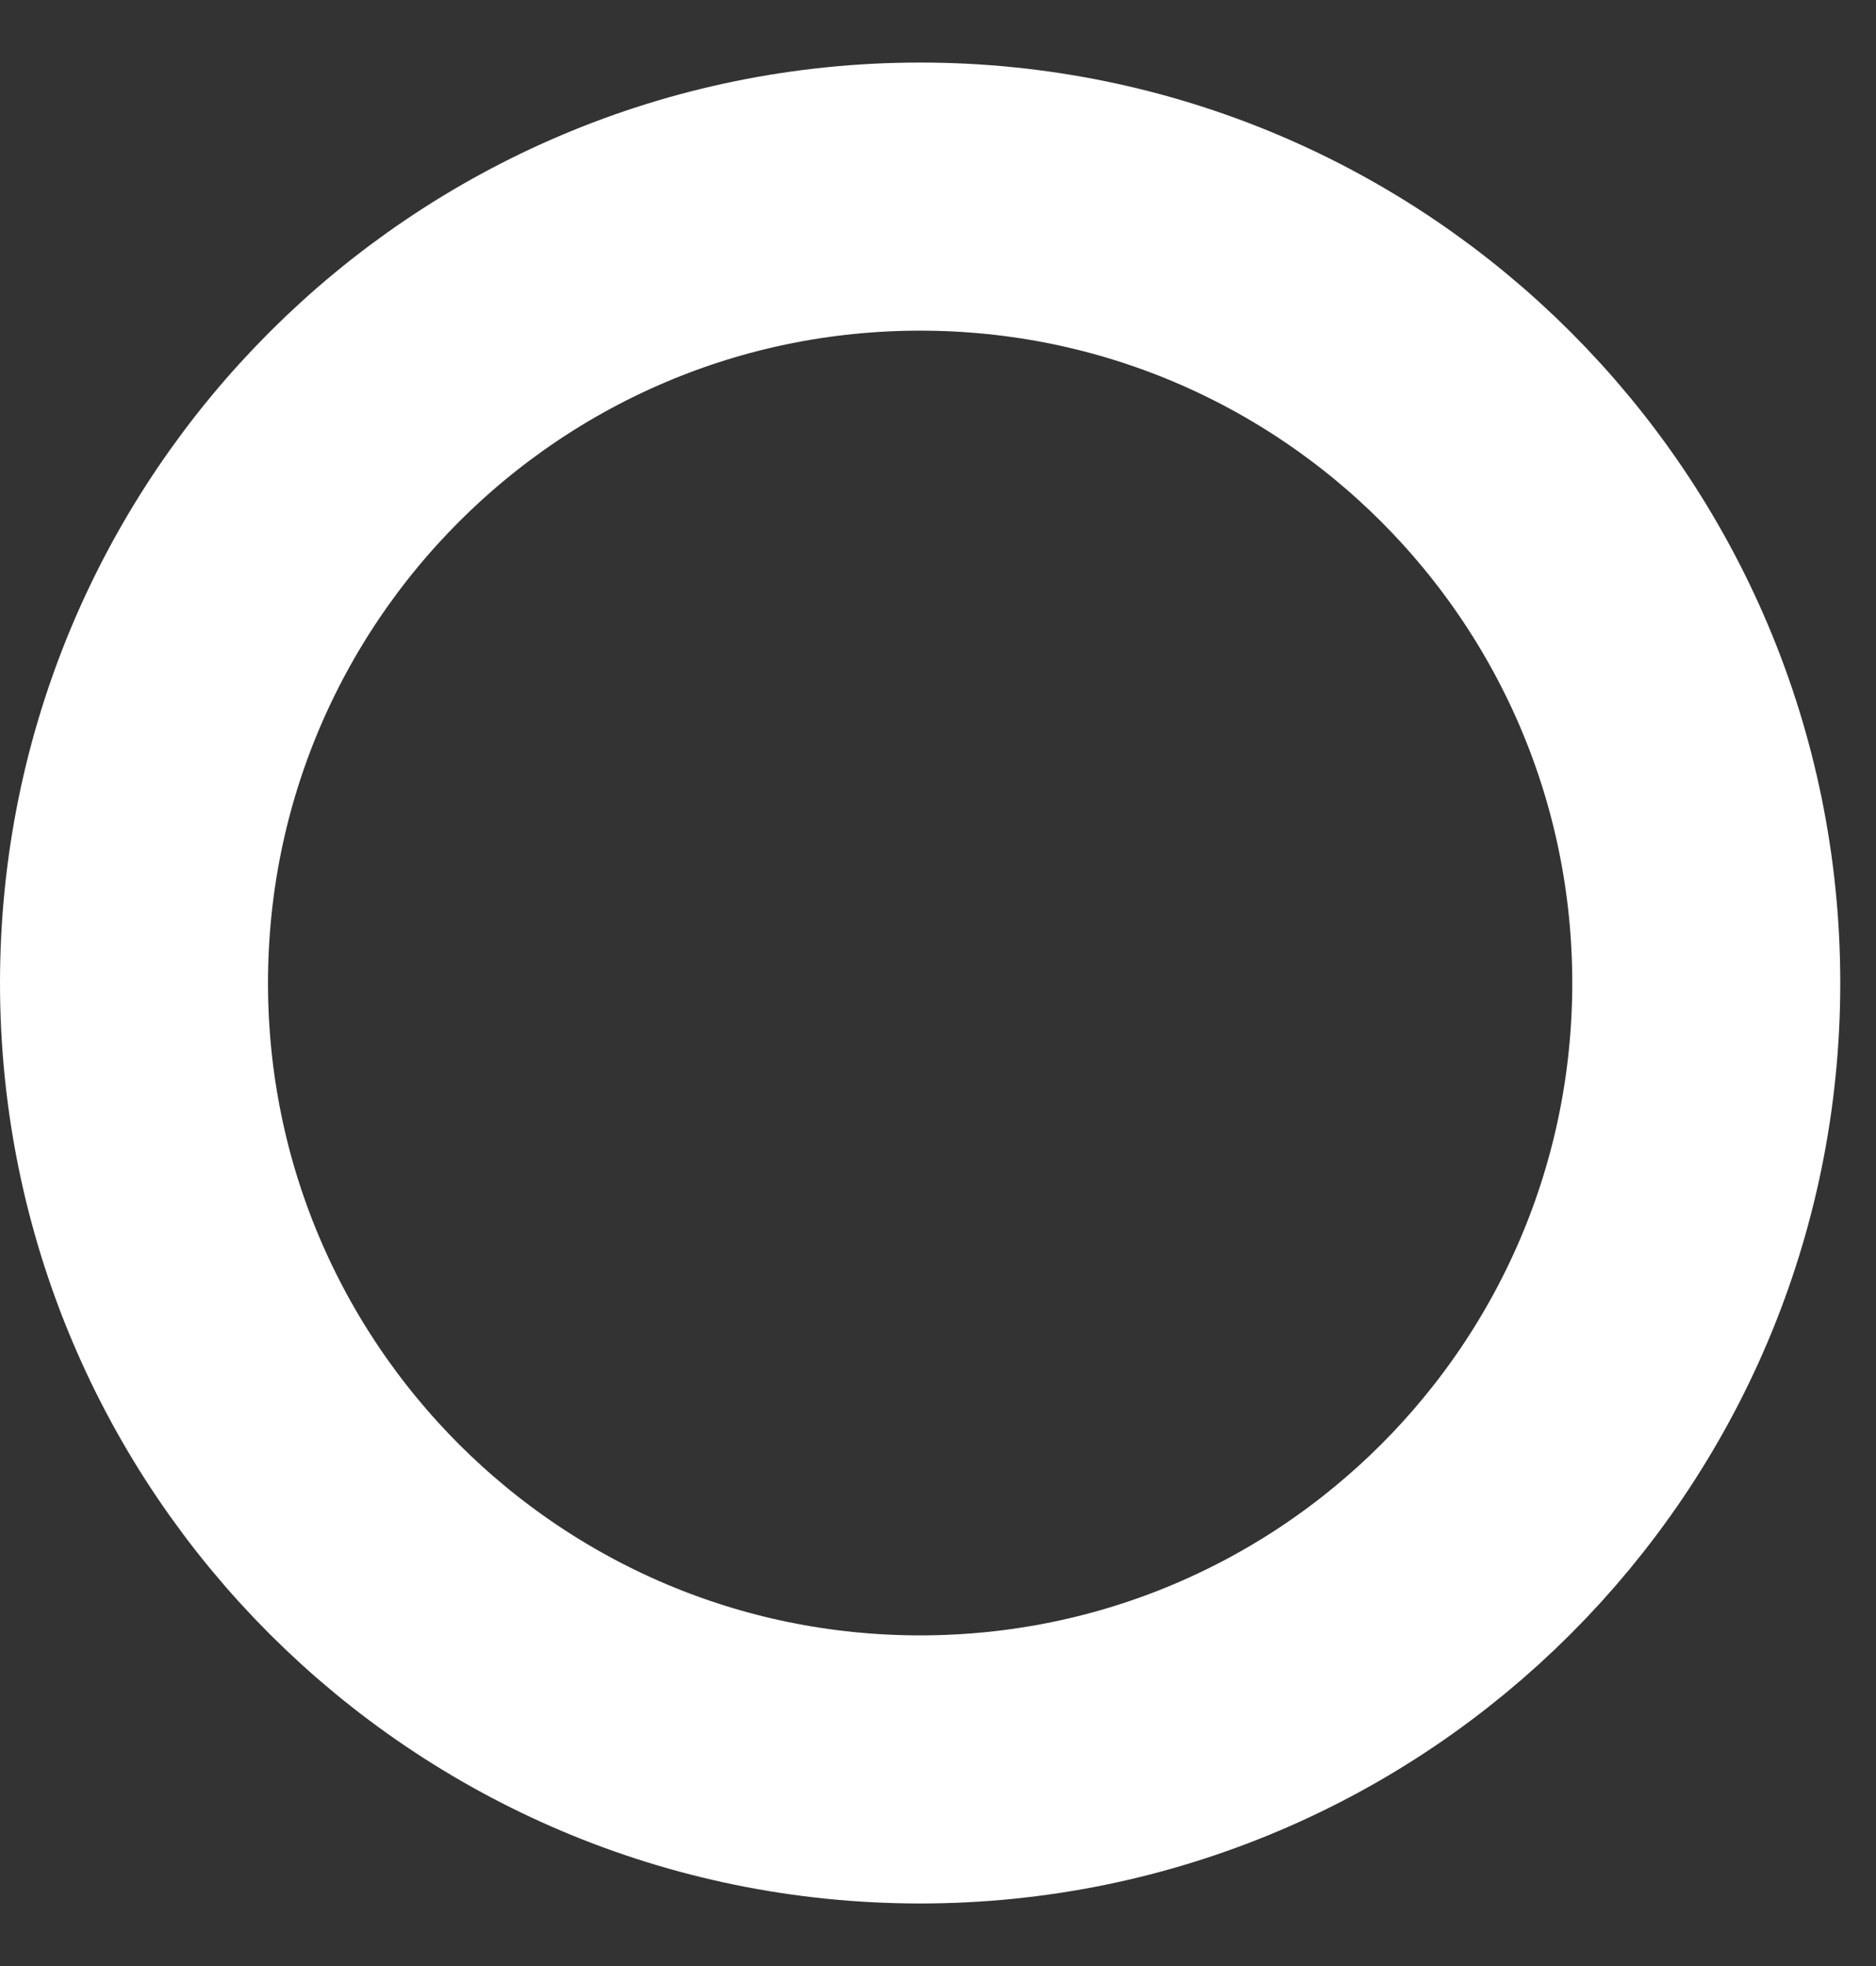 <svg width="21" height="22" viewBox="0 0 21 22" fill="none" xmlns="http://www.w3.org/2000/svg">
<rect x="0" y="0" width="21" height="22" fill="#333333" stroke="none"/>
<path d="M10.3 19.8C15.16 19.8 19.1 15.86 19.1 11C19.1 6.14 15.16 2.2 10.3 2.2C5.44 2.2 1.5 6.14 1.5 11C1.5 15.86 5.44 19.8 10.3 19.8Z" stroke="white" stroke-width="3" stroke-miterlimit="10" stroke-linecap="round"/>
</svg>
